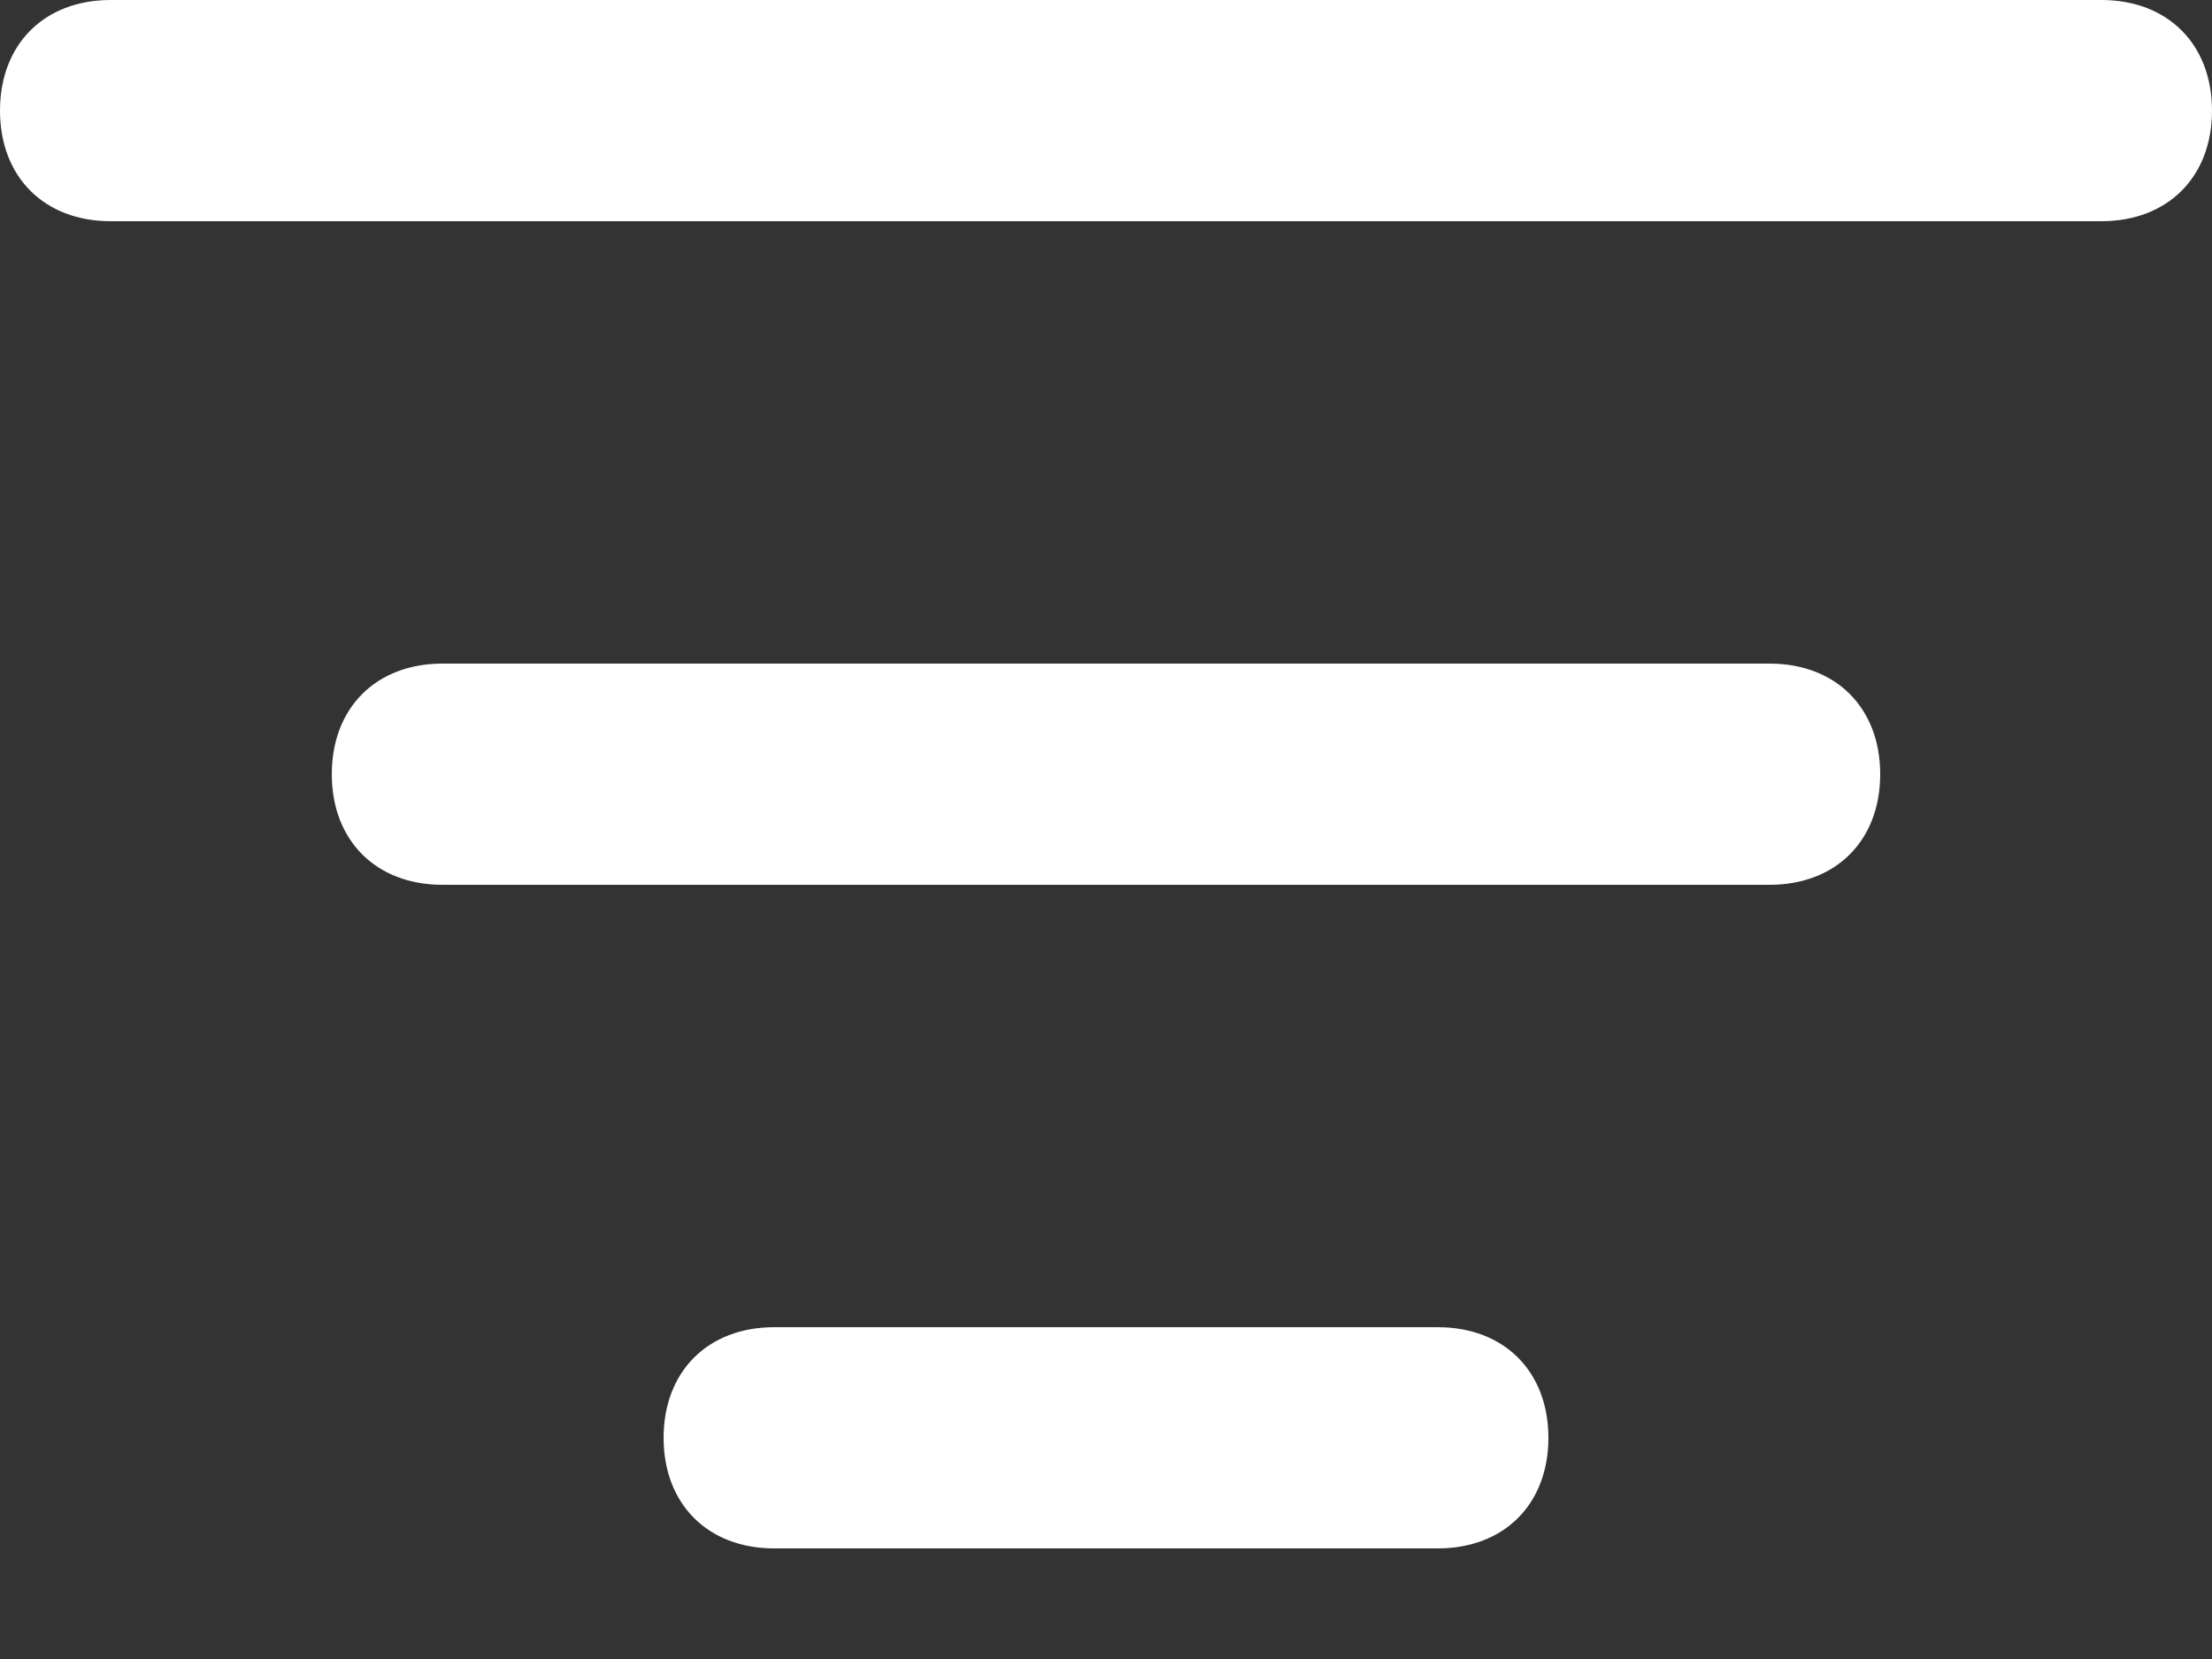 <svg width="16" height="12" viewBox="0 0 16 12" fill="none" xmlns="http://www.w3.org/2000/svg">
<rect x="0" y="0" width="16" height="12" fill="#333333" stroke="none"/>
<g id="Group 362">
<g id="Group">
<path id="Vector" d="M12.8 6.4H3.2C2.72 6.4 2.4 6.08 2.4 5.6C2.4 5.12 2.72 4.8 3.2 4.8H12.8C13.28 4.8 13.6 5.12 13.6 5.6C13.6 6.08 13.28 6.4 12.8 6.4Z" fill="white"/>
</g>
<g id="Group_2">
<path id="Vector_2" d="M10.4 11.2H5.6C5.12 11.2 4.8 10.88 4.8 10.4C4.8 9.92 5.12 9.6 5.6 9.6H10.4C10.88 9.6 11.2 9.92 11.2 10.4C11.2 10.88 10.88 11.2 10.4 11.2Z" fill="white"/>
</g>
<g id="Group_3">
<path id="Vector_3" d="M15.2 1.6H0.8C0.32 1.6 0 1.28 0 0.8C0 0.32 0.32 0 0.8 0H15.2C15.68 0 16 0.32 16 0.8C16 1.28 15.68 1.6 15.2 1.6Z" fill="white"/>
</g>
</g>
</svg>
